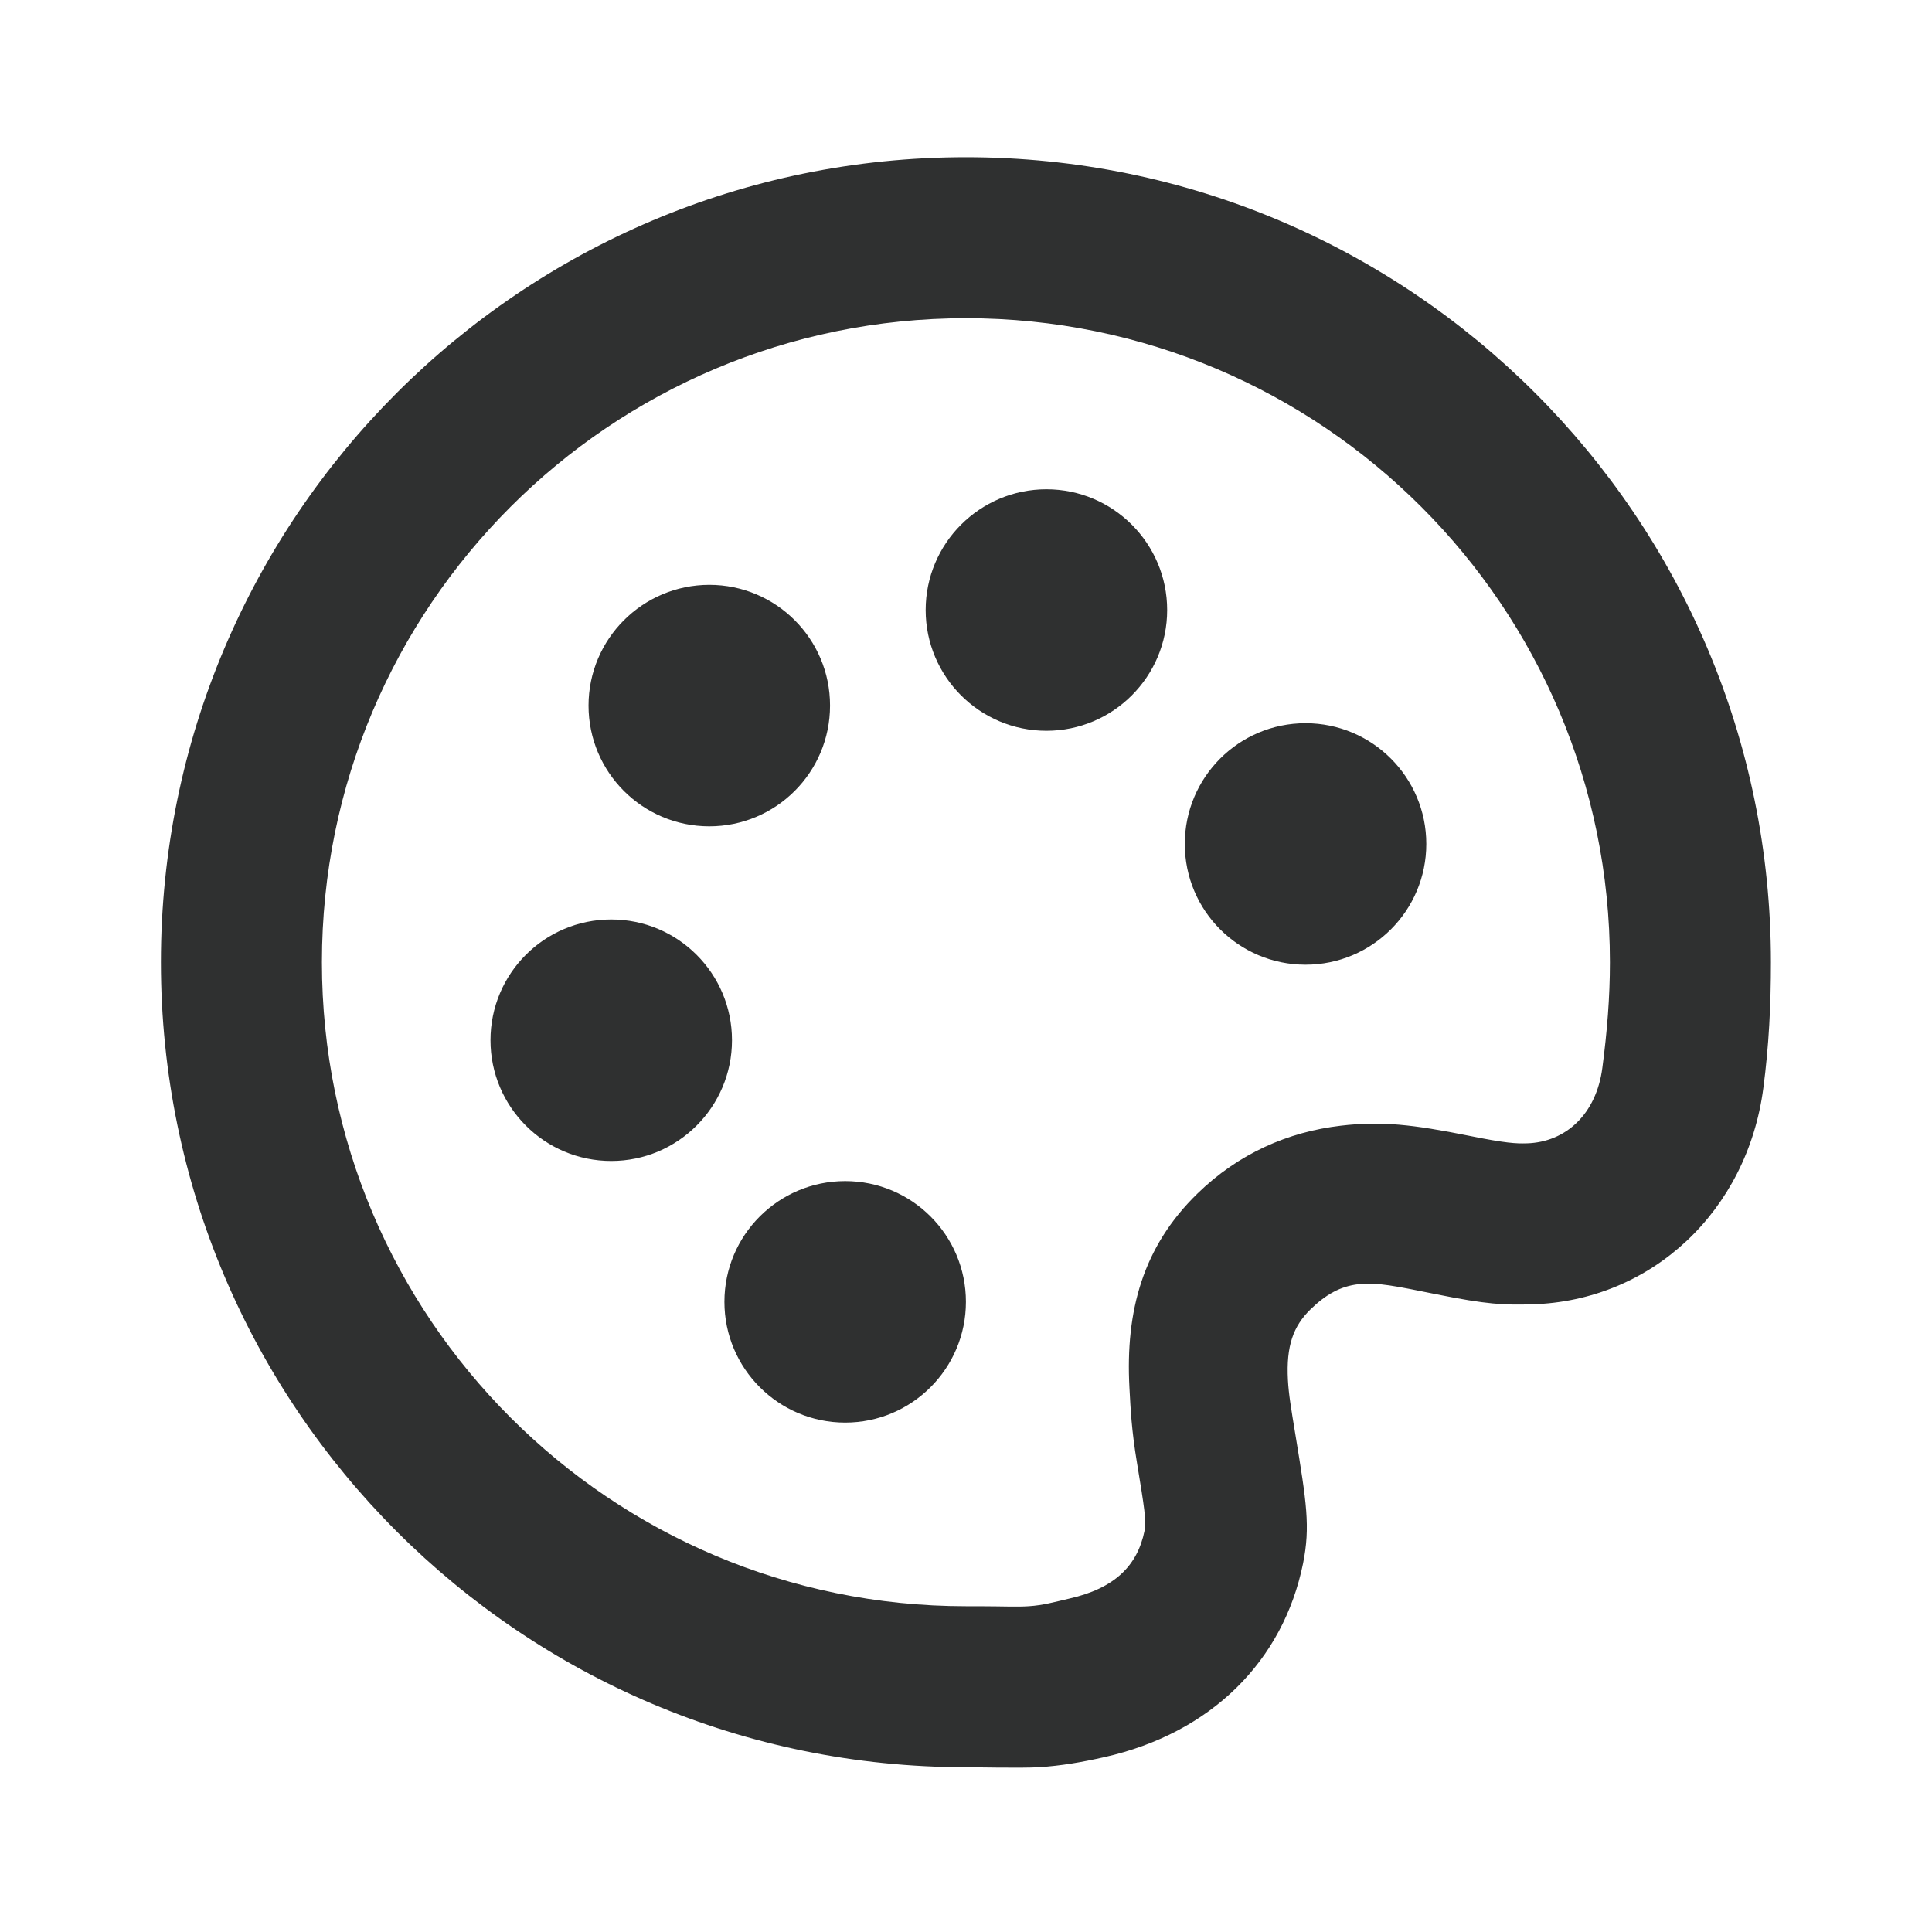 <svg xmlns="http://www.w3.org/2000/svg" width="24" height="24" fill="none" viewBox="0 0 24 24"><path fill="#2F3030" d="M11.999 1.953C6.476 1.953 1.999 6.43 1.999 11.953C1.999 17.476 6.476 21.953 11.999 21.953C12.08 21.953 12.695 21.966 12.905 21.953C13.185 21.935 13.437 21.891 13.718 21.828C15.05 21.528 15.941 20.631 16.187 19.422C16.279 18.964 16.23 18.664 16.093 17.828C16.037 17.487 16.009 17.324 15.999 17.141C15.977 16.721 16.064 16.476 16.28 16.265C16.472 16.079 16.651 15.979 16.874 15.953C17.105 15.926 17.341 15.977 17.843 16.078C18.473 16.205 18.683 16.213 19.03 16.203C20.516 16.161 21.705 15.045 21.905 13.515C21.975 12.984 21.999 12.477 21.999 11.953C21.999 6.43 17.522 1.953 11.999 1.953ZM11.999 3.953C16.417 3.953 19.999 7.535 19.999 11.953C19.999 12.388 19.964 12.818 19.905 13.265C19.83 13.843 19.447 14.189 18.968 14.203C18.835 14.207 18.708 14.202 18.249 14.109C17.549 13.968 17.159 13.925 16.655 13.984C16.001 14.061 15.387 14.328 14.874 14.828C14.196 15.488 13.98 16.286 14.03 17.234C14.045 17.513 14.056 17.761 14.124 18.172C14.216 18.728 14.242 18.898 14.218 19.015C14.129 19.453 13.844 19.732 13.28 19.859C13.106 19.899 12.957 19.942 12.78 19.953C12.629 19.963 12.489 19.954 12.155 19.953C12.075 19.953 12.084 19.953 11.999 19.953C7.581 19.953 3.999 16.371 3.999 11.953C3.999 7.535 7.581 3.953 11.999 3.953ZM12.999 6.078C12.171 6.078 11.499 6.75 11.499 7.578C11.499 8.406 12.171 9.078 12.999 9.078C13.827 9.078 14.499 8.406 14.499 7.578C14.499 6.75 13.827 6.078 12.999 6.078ZM8.811 7.265C7.983 7.266 7.311 7.937 7.311 8.765C7.311 9.594 7.983 10.265 8.811 10.265C9.64 10.265 10.311 9.594 10.311 8.765C10.312 7.937 9.64 7.265 8.811 7.265ZM16.218 8.984C15.389 8.984 14.718 9.656 14.718 10.484C14.718 11.313 15.389 11.984 16.218 11.984C17.046 11.984 17.718 11.313 17.718 10.484C17.718 9.656 17.046 8.984 16.218 8.984ZM7.593 11.422C6.764 11.422 6.093 12.093 6.093 12.922C6.093 13.75 6.764 14.422 7.593 14.422C8.421 14.422 9.093 13.75 9.093 12.922C9.093 12.093 8.421 11.422 7.593 11.422ZM10.499 14.672C9.671 14.672 8.999 15.343 8.999 16.172C8.999 17 9.671 17.672 10.499 17.672C11.327 17.672 11.999 17 11.999 16.172C11.999 15.343 11.327 14.672 10.499 14.672Z"/></svg>